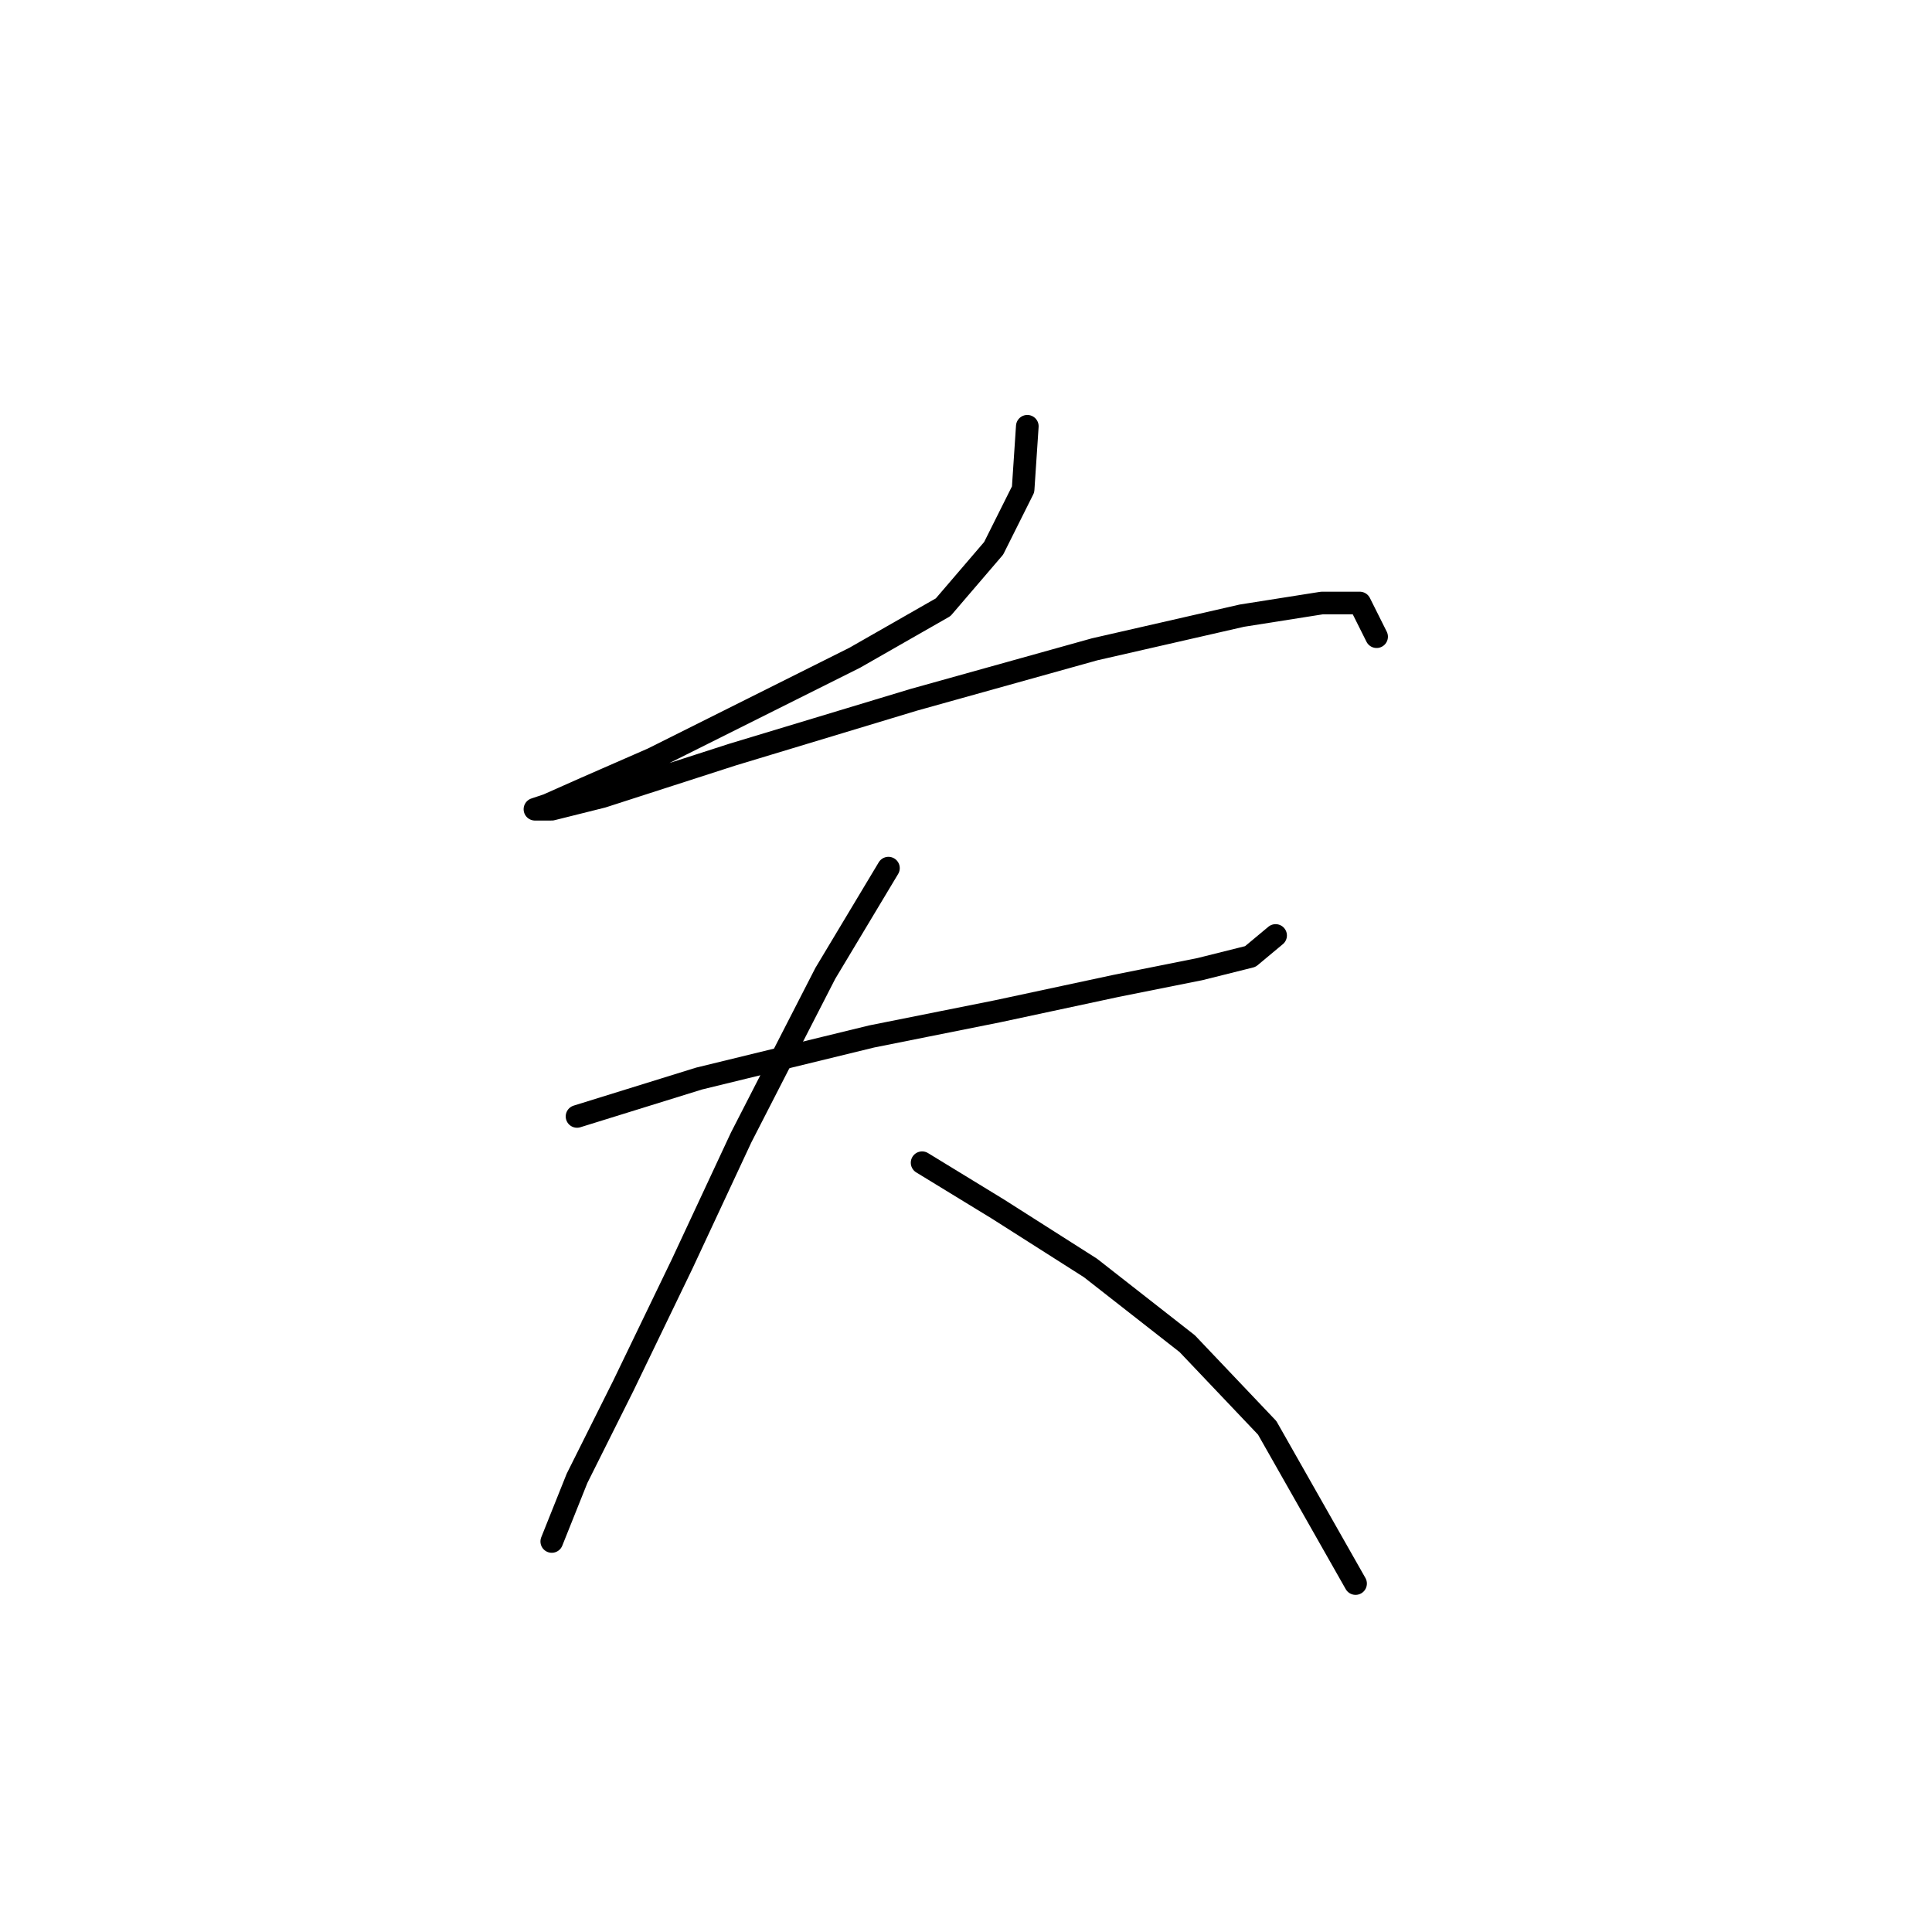 <?xml version="1.0" standalone="no"?>
    <svg width="256" height="256" xmlns="http://www.w3.org/2000/svg" version="1.1">
    <polyline stroke="black" stroke-width="3" stroke-linecap="round" fill="transparent" stroke-linejoin="round" points="136.124 56.483 135.567 64.847 131.663 72.654 124.972 80.461 113.262 87.152 99.879 93.844 86.496 100.535 77.574 104.439 72.556 106.669 70.883 107.227 73.113 107.227 79.805 105.554 97.091 99.978 121.069 92.729 145.046 86.037 164.563 81.576 175.158 79.903 180.176 79.903 182.407 84.364 182.407 84.364 " />
        <polyline stroke="black" stroke-width="3" stroke-linecap="round" fill="transparent" stroke-linejoin="round" points="76.459 147.933 92.63 142.914 115.492 137.338 132.221 133.992 147.834 130.647 158.987 128.416 165.678 126.743 169.024 123.955 169.024 123.955 " />
        <polyline stroke="black" stroke-width="3" stroke-linecap="round" fill="transparent" stroke-linejoin="round" points="117.723 115.033 109.359 128.974 98.206 150.721 90.4 167.45 82.593 183.621 76.459 195.888 73.113 204.253 73.113 204.253 " />
        <polyline stroke="black" stroke-width="3" stroke-linecap="round" fill="transparent" stroke-linejoin="round" points="122.184 154.067 132.221 160.201 144.489 168.007 157.314 178.044 167.909 189.197 179.619 209.829 179.619 209.829 " />
        </svg>
